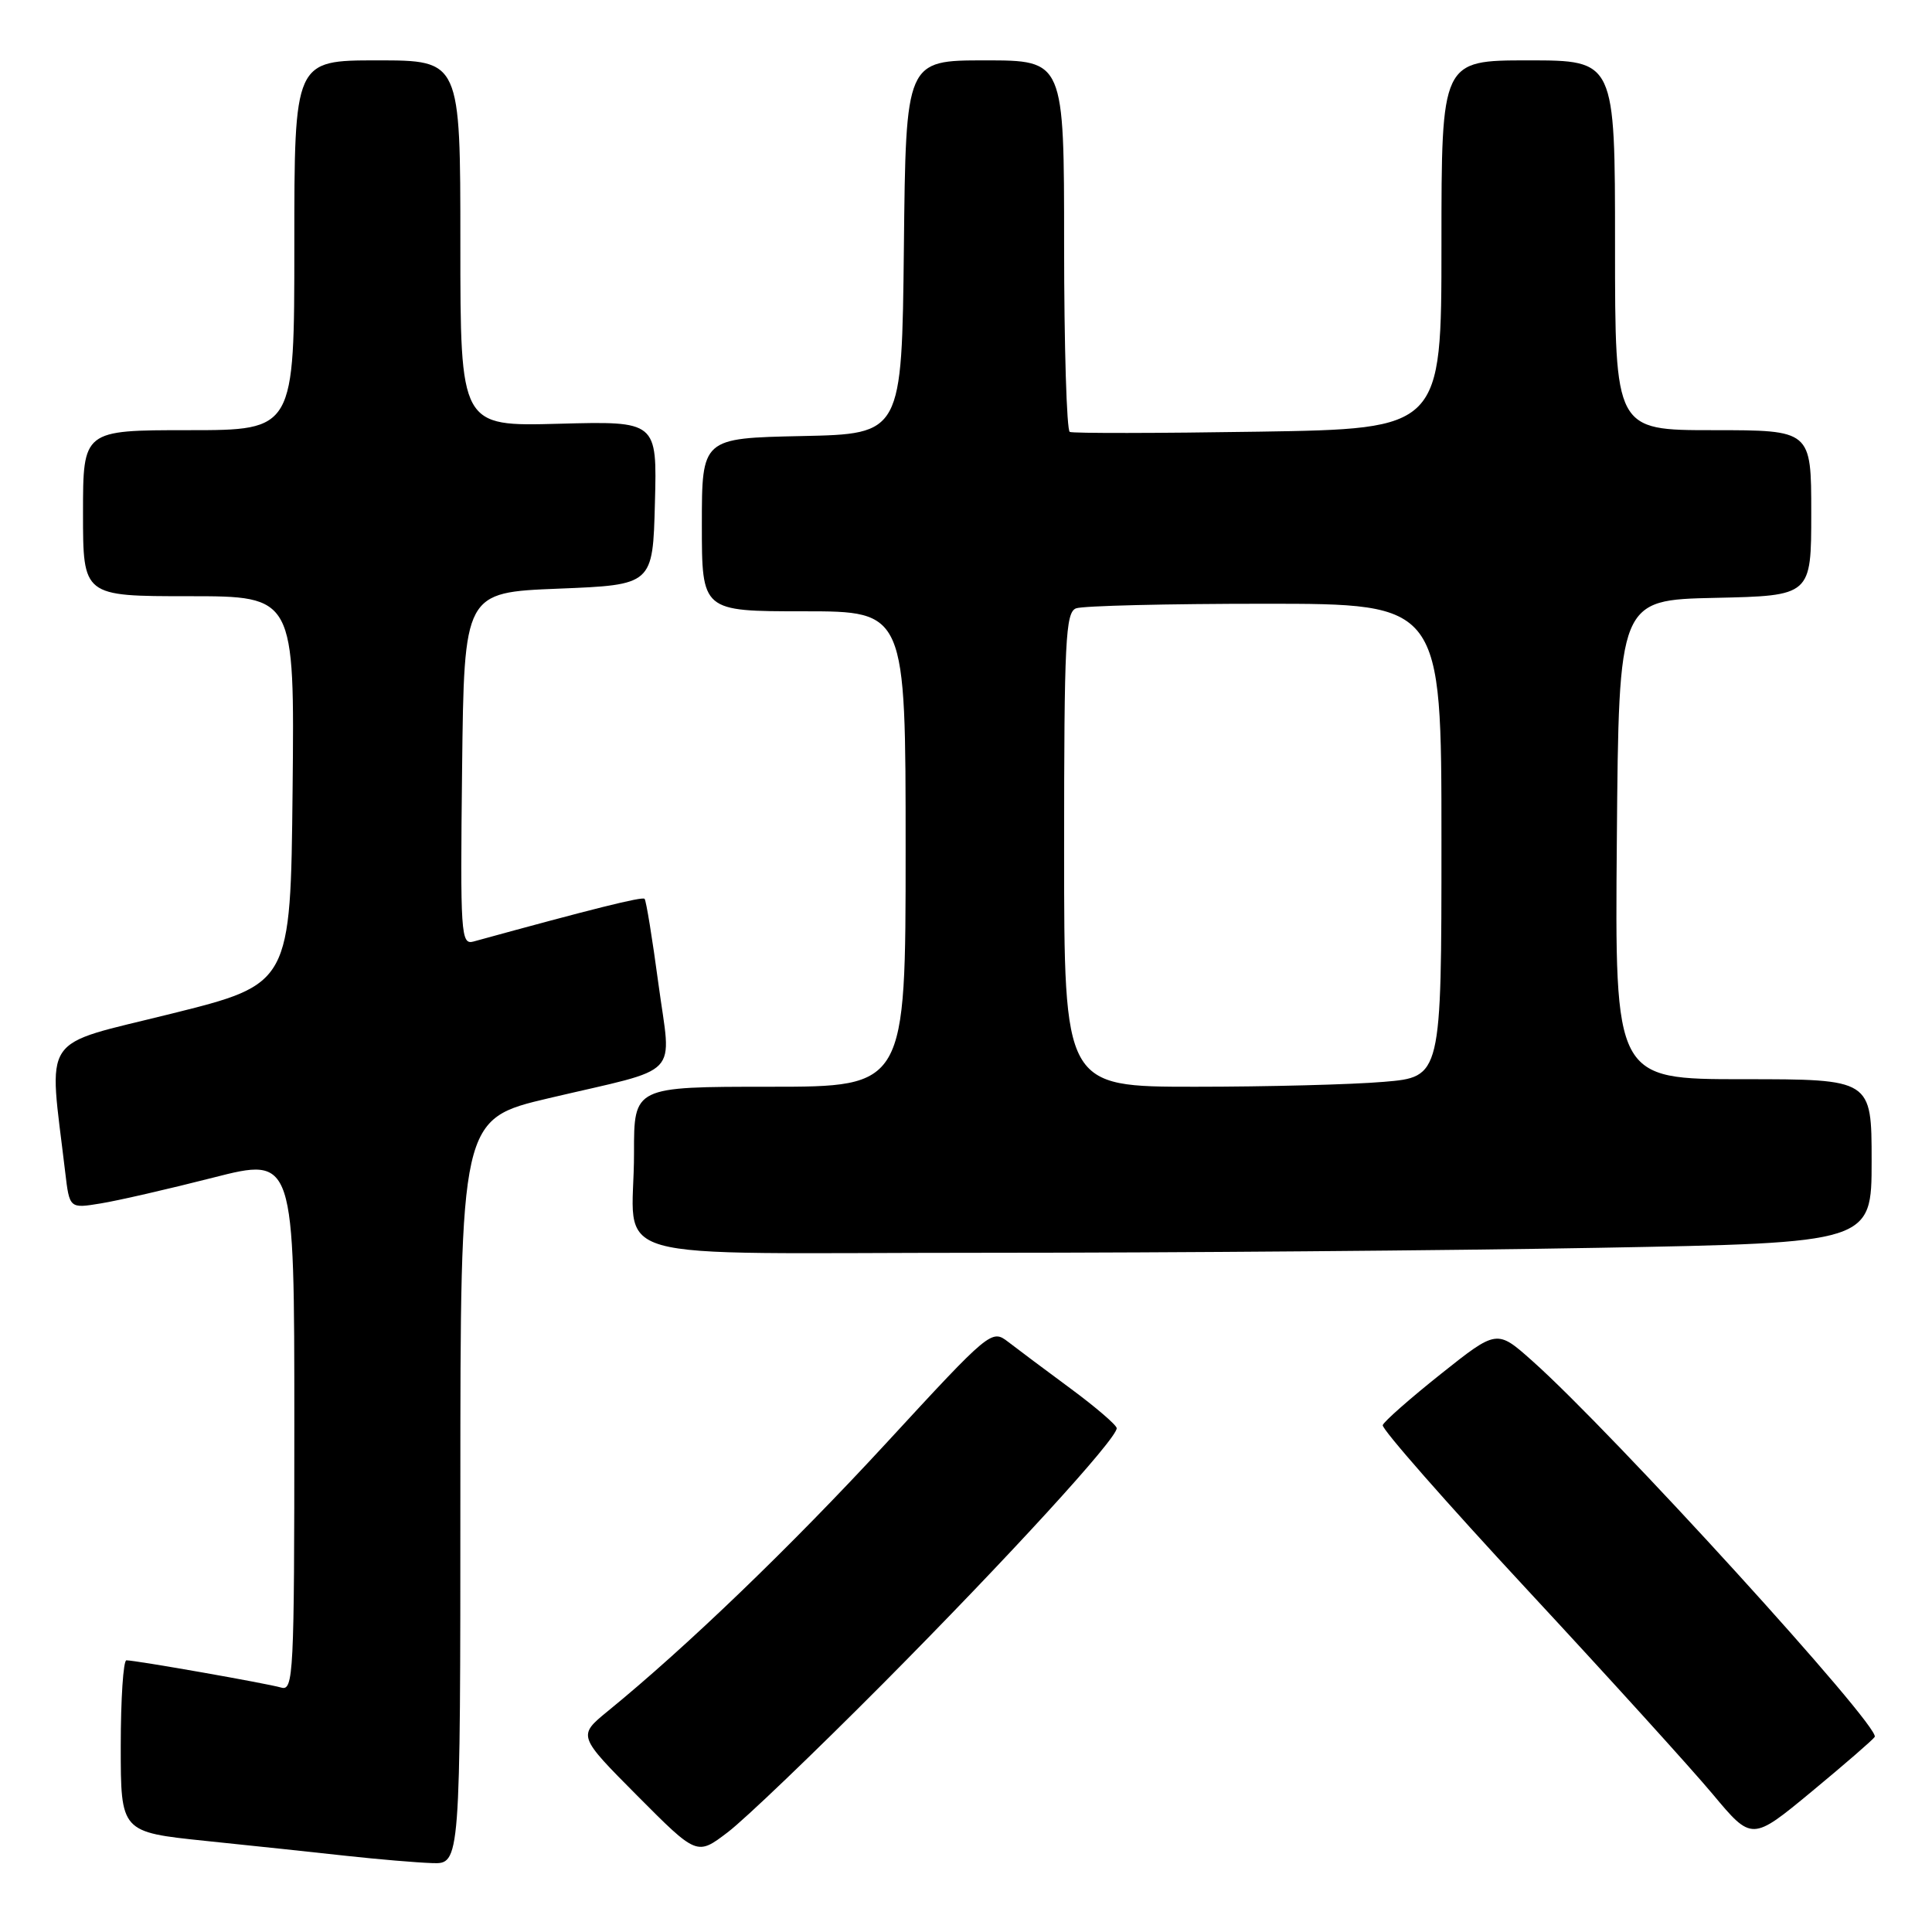 <?xml version="1.0" encoding="UTF-8" standalone="no"?>
<!DOCTYPE svg PUBLIC "-//W3C//DTD SVG 1.1//EN" "http://www.w3.org/Graphics/SVG/1.1/DTD/svg11.dtd" >
<svg xmlns="http://www.w3.org/2000/svg" xmlns:xlink="http://www.w3.org/1999/xlink" version="1.1" viewBox="0 0 256 256">
 <g >
 <path fill="currentColor"
d=" M 61.00 197.64 C 61.00 148.28 61.00 148.28 72.75 145.51 C 90.62 141.30 88.95 143.06 87.24 130.33 C 86.44 124.37 85.62 119.32 85.41 119.10 C 85.10 118.78 78.60 120.40 62.73 124.76 C 61.07 125.21 60.98 123.81 61.23 101.87 C 61.50 78.50 61.50 78.50 74.00 78.00 C 86.50 77.50 86.50 77.50 86.78 66.65 C 87.07 55.80 87.07 55.80 74.03 56.15 C 61.00 56.50 61.00 56.50 61.00 32.25 C 61.00 8.00 61.00 8.00 50.00 8.00 C 39.00 8.00 39.00 8.00 39.00 32.50 C 39.00 57.00 39.00 57.00 25.00 57.00 C 11.00 57.00 11.00 57.00 11.00 68.00 C 11.00 79.00 11.00 79.00 25.02 79.00 C 39.03 79.00 39.03 79.00 38.77 104.69 C 38.50 130.39 38.50 130.39 22.67 134.33 C 5.10 138.71 6.44 136.70 8.64 155.32 C 9.21 160.14 9.21 160.14 13.35 159.46 C 15.63 159.09 22.34 157.55 28.25 156.04 C 39.00 153.30 39.00 153.30 39.00 188.72 C 39.00 221.98 38.89 224.10 37.25 223.61 C 35.42 223.07 18.05 220.01 16.75 220.00 C 16.34 220.00 16.00 225.12 16.00 231.38 C 16.00 242.76 16.00 242.76 27.25 243.93 C 33.44 244.57 41.88 245.46 46.00 245.92 C 50.12 246.37 55.19 246.80 57.25 246.87 C 61.00 247.00 61.00 247.00 61.00 197.64 Z  M 117.00 223.09 C 133.63 206.35 148.02 190.62 147.97 189.24 C 147.95 188.83 145.21 186.47 141.87 184.00 C 138.52 181.53 134.80 178.74 133.58 177.80 C 131.40 176.12 131.20 176.28 117.45 191.20 C 104.80 204.92 90.98 218.22 80.52 226.75 C 76.55 230.00 76.55 230.00 84.45 237.95 C 92.35 245.89 92.35 245.89 96.42 242.79 C 98.67 241.09 107.92 232.22 117.00 223.09 Z  M 248.41 230.15 C 249.22 228.83 213.69 189.80 203.04 180.33 C 198.35 176.15 198.35 176.15 190.93 182.05 C 186.85 185.30 183.38 188.35 183.22 188.84 C 183.06 189.33 191.66 199.12 202.33 210.61 C 213.00 222.10 224.07 234.30 226.93 237.72 C 232.13 243.95 232.13 243.95 240.06 237.39 C 244.42 233.78 248.17 230.53 248.41 230.15 Z  M 211.84 165.34 C 248.00 164.68 248.00 164.68 248.00 153.84 C 248.00 143.00 248.00 143.00 230.99 143.00 C 213.97 143.00 213.97 143.00 214.24 111.25 C 214.50 79.50 214.50 79.50 227.25 79.22 C 240.00 78.94 240.00 78.94 240.00 67.97 C 240.00 57.00 240.00 57.00 227.00 57.00 C 214.00 57.00 214.00 57.00 214.00 32.50 C 214.00 8.00 214.00 8.00 202.50 8.00 C 191.00 8.00 191.00 8.00 191.00 32.41 C 191.00 56.82 191.00 56.82 166.75 57.20 C 153.41 57.41 142.16 57.43 141.75 57.23 C 141.34 57.04 141.00 45.88 141.00 32.44 C 141.00 8.00 141.00 8.00 130.52 8.00 C 120.03 8.00 120.03 8.00 119.77 32.75 C 119.50 57.50 119.50 57.50 106.25 57.78 C 93.00 58.06 93.00 58.06 93.00 69.53 C 93.00 81.00 93.00 81.00 106.50 81.00 C 120.00 81.00 120.00 81.00 120.00 112.50 C 120.00 144.00 120.00 144.00 102.00 144.00 C 84.00 144.00 84.00 144.00 84.01 152.75 C 84.04 167.67 78.17 166.00 130.45 166.00 C 155.32 166.00 191.95 165.70 211.84 165.34 Z  M 141.00 112.61 C 141.00 84.90 141.19 81.14 142.58 80.61 C 143.45 80.27 154.70 80.00 167.58 80.00 C 191.00 80.00 191.00 80.00 191.00 111.35 C 191.00 142.71 191.00 142.71 183.35 143.35 C 179.14 143.71 167.89 144.00 158.35 144.00 C 141.00 144.00 141.00 144.00 141.00 112.61 Z "/>
</g>
</svg>